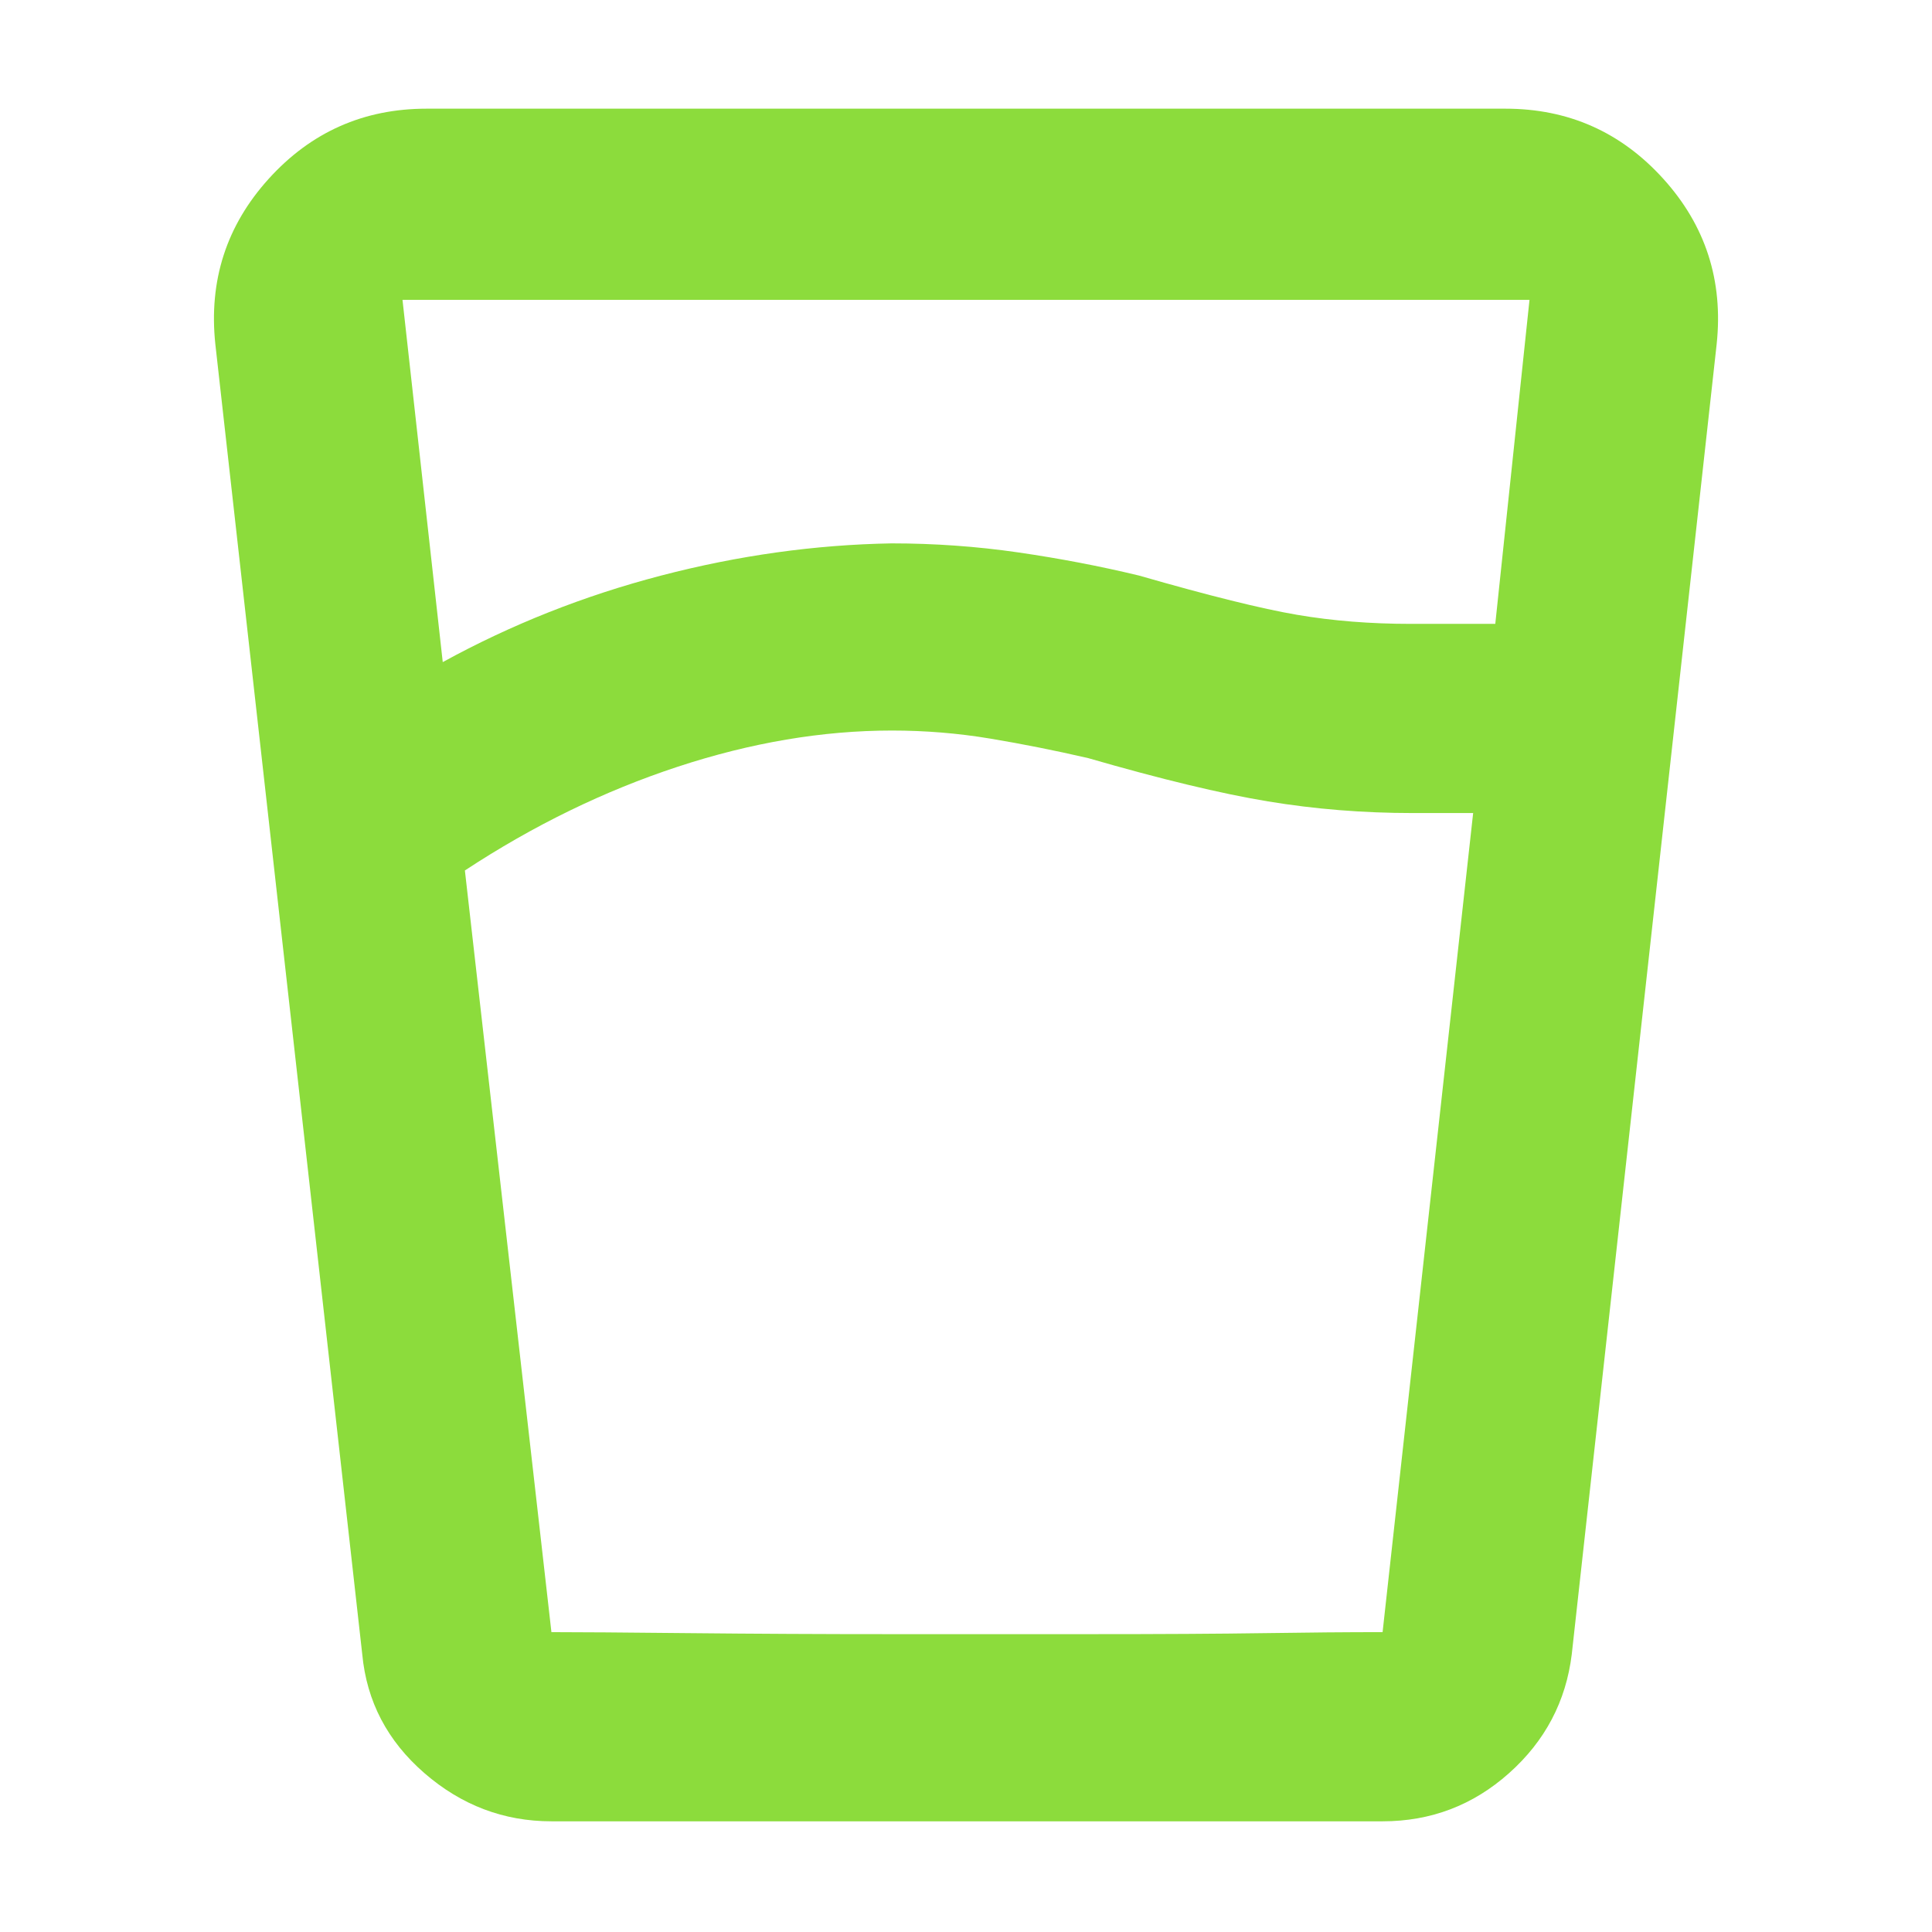 <svg xmlns="http://www.w3.org/2000/svg" height="48" viewBox="0 -960 960 960" width="48"><path fill="rgb(140, 220, 60)" d="M443.19-597q-51.77 0-106.48 18T231-527.47L274-149h413l45-407h-30q-37 0-72-5.8-35-5.79-89.3-21.5Q516-589 492-593q-24-4-48.81-4ZM220-631q51-28 108.5-43T443-690q32 0 63 4.5t60 11.5q52.13 15 78.54 19.5Q670.96-650 701-650h42l17-161H200l20 180Zm54 576q-35.51 0-63.1-23.93Q183.31-102.86 180-138l-73-651q-5-47.34 26.53-82.17T212-906h536q46.94 0 78.47 34.83T853-789l-72 651q-4.31 35.14-31.16 59.07Q723-55 687-55H274Zm169.14-93H541q54 0 87-.5t59-.5H274q19.67 0 68.46.5 48.8.5 100.68.5Z"/></svg>